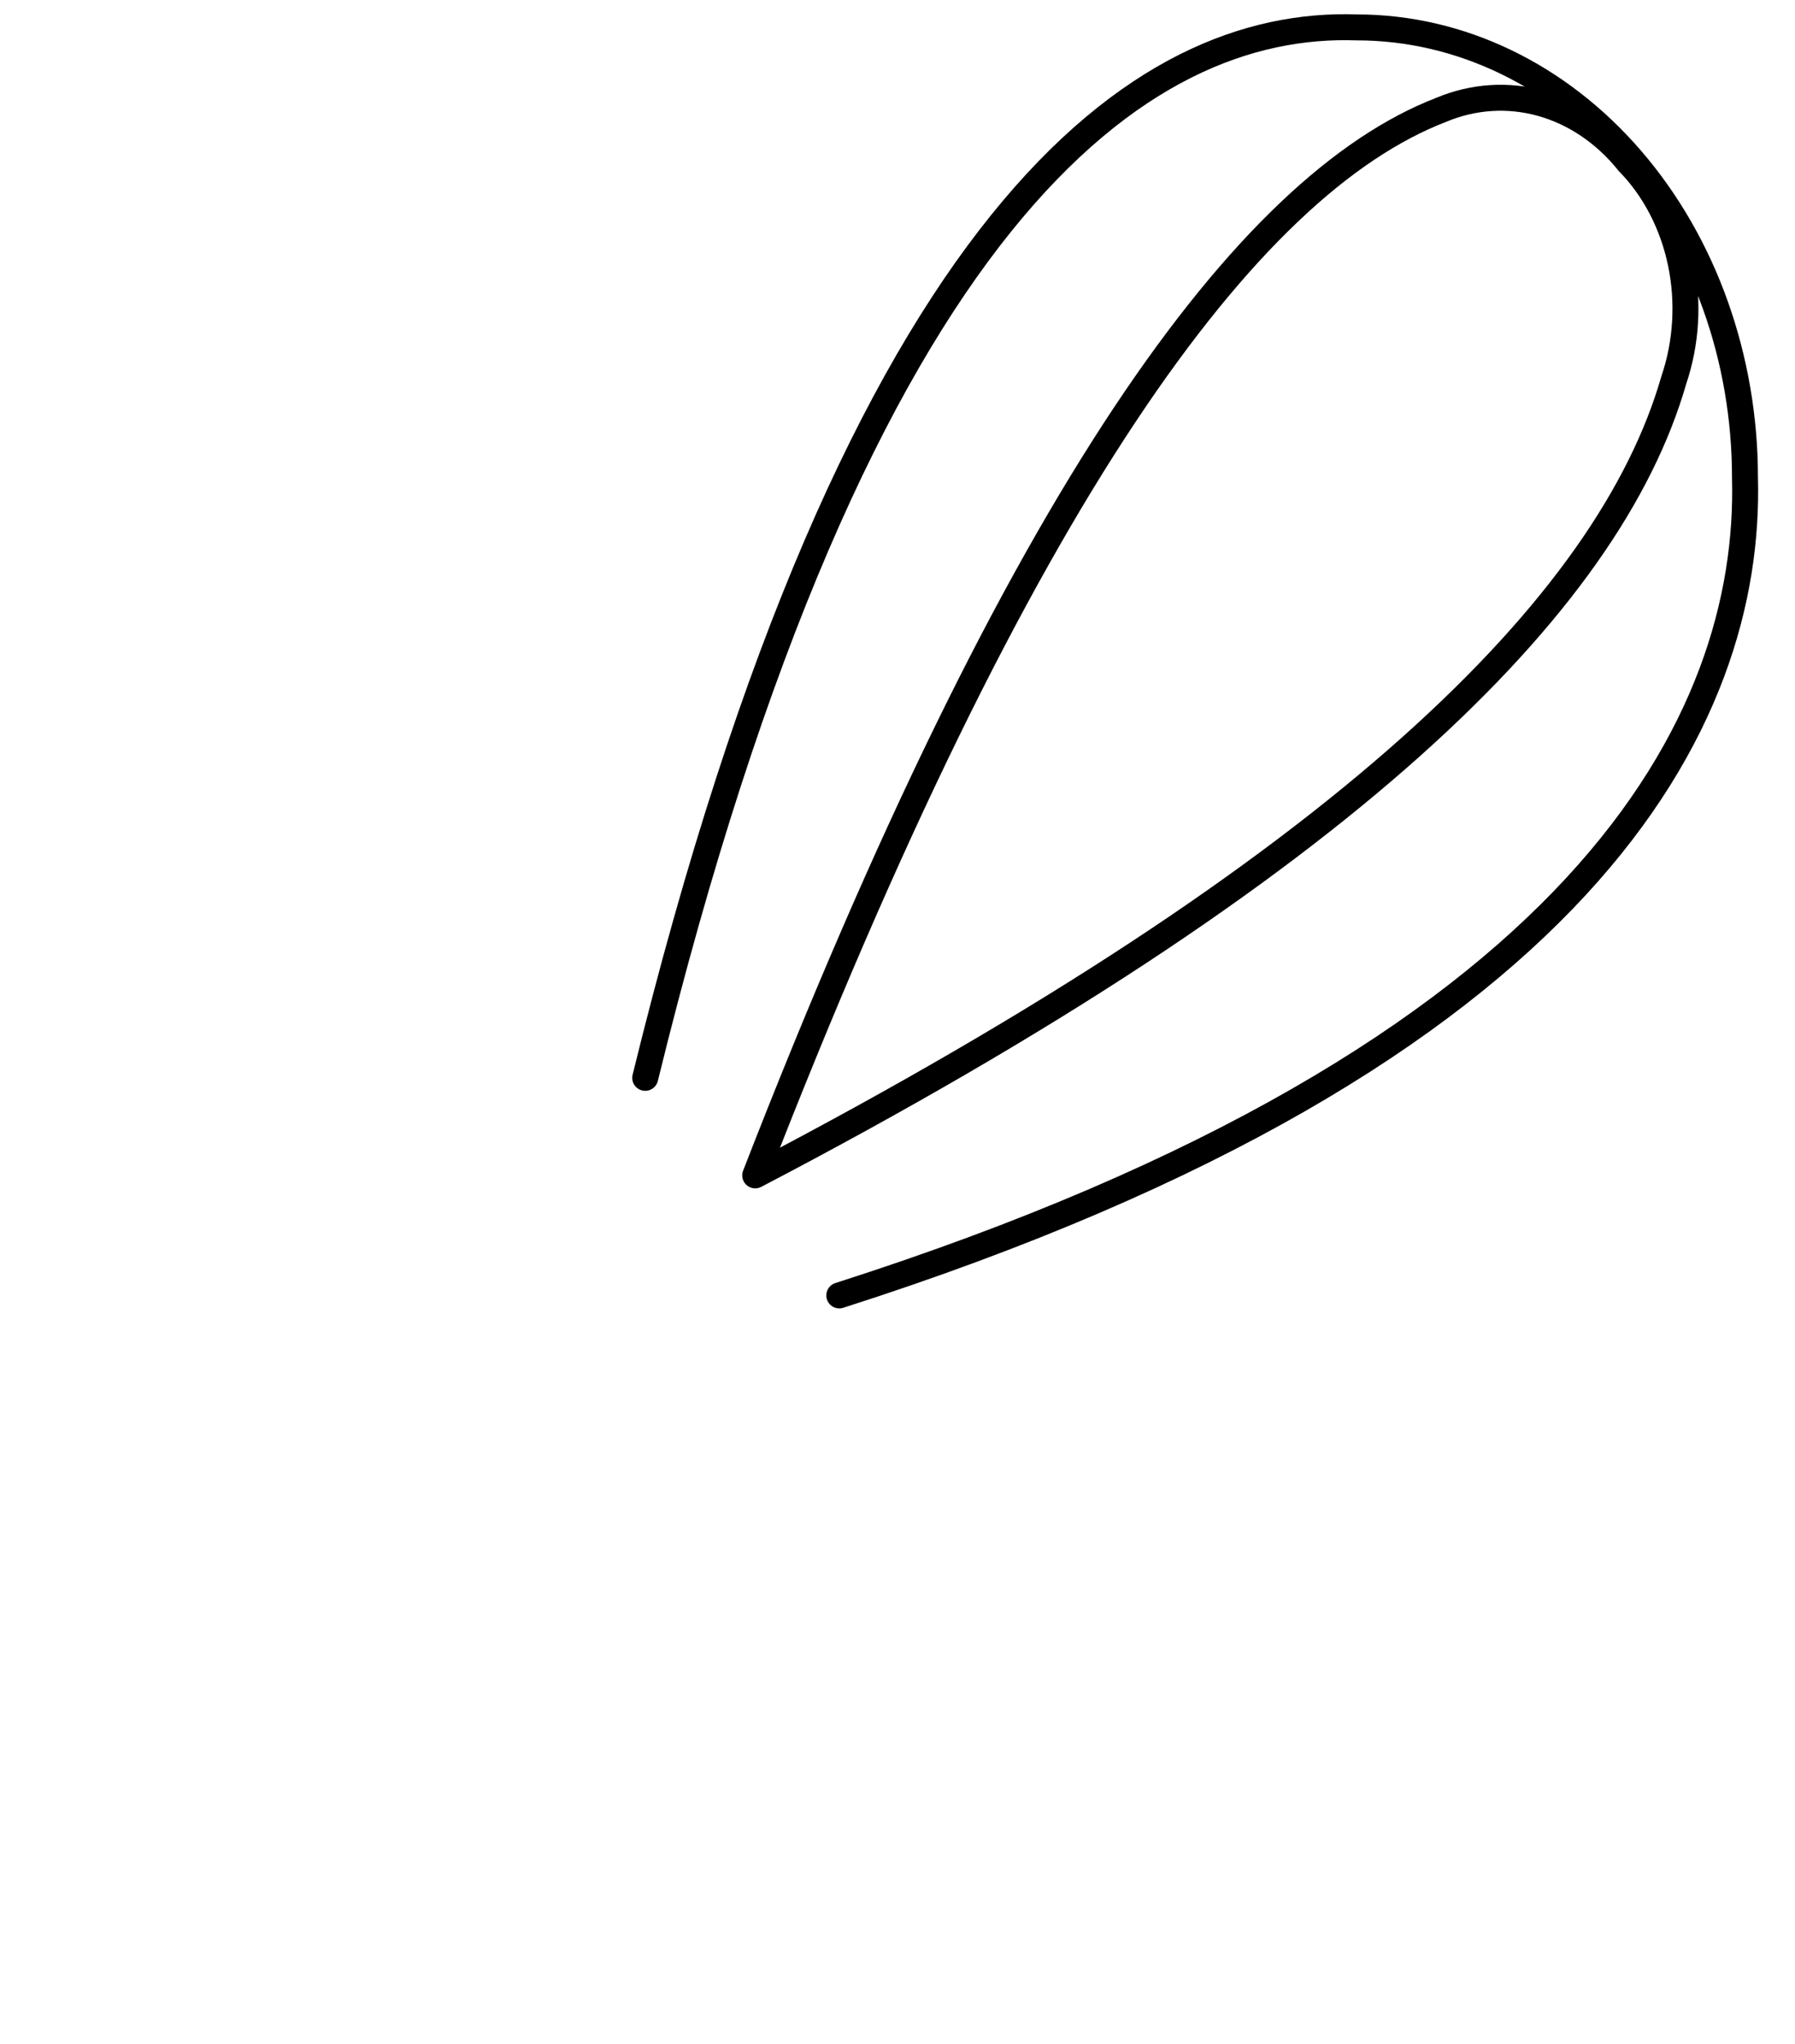 <svg width="72" height="82" viewBox="0 0 72 82" fill="none" xmlns="http://www.w3.org/2000/svg" xmlns:xlink="http://www.w3.org/1999/xlink">
<path d="M33.507,51.469C33.233,51.557 33.082,51.85 33.169,52.124C33.257,52.398 33.55,52.549 33.824,52.461L33.507,51.469ZM69.993,19.158L69.472,19.158L69.473,19.172L69.993,19.158ZM54.424,1.099L54.406,1.62L54.424,1.62L54.424,1.099ZM25.375,43.113C25.306,43.392 25.477,43.674 25.757,43.743C26.036,43.811 26.318,43.64 26.387,43.361L25.375,43.113ZM33.824,52.461C48.925,47.629 58.163,41.798 63.597,35.915C69.041,30.021 70.647,24.096 70.514,19.144L69.473,19.172C69.599,23.852 68.091,29.514 62.832,35.208C57.562,40.914 48.506,46.67 33.507,51.469L33.824,52.461ZM70.514,19.158C70.514,14.254 68.835,9.537 65.828,6.049L65.039,6.729C67.871,10.014 69.473,14.484 69.473,19.158L70.514,19.158ZM65.828,6.049C62.818,2.558 58.719,0.579 54.424,0.579L54.424,1.62C58.388,1.62 62.209,3.446 65.039,6.729L65.828,6.049ZM54.443,0.579C49.97,0.422 44.827,2.323 39.747,8.636C34.683,14.929 29.664,25.623 25.375,43.113L26.387,43.361C30.66,25.936 35.632,15.411 40.558,9.289C45.469,3.187 50.315,1.476 54.406,1.62L54.443,0.579Z" fill="#000000"/>
<path d="M30.292,47.15L29.807,46.961C29.728,47.163 29.783,47.393 29.945,47.538C30.106,47.682 30.341,47.712 30.533,47.611L30.292,47.15ZM57.798,4.41L57.985,4.896L58,4.89L57.798,4.41ZM65.323,6.517L64.916,6.843C64.927,6.856 64.938,6.869 64.95,6.881L65.323,6.517ZM67.139,15.246L66.645,15.078L66.638,15.102L67.139,15.246ZM30.778,47.338C36.09,33.661 41.005,23.767 45.549,16.926C50.101,10.073 54.243,6.343 57.985,4.896L57.61,3.924C53.568,5.487 49.276,9.432 44.681,16.349C40.079,23.278 35.133,33.249 29.807,46.961L30.778,47.338ZM58,4.89C59.186,4.39 60.47,4.308 61.693,4.65L61.974,3.647C60.521,3.24 58.997,3.34 57.595,3.93L58,4.89ZM61.693,4.65C62.918,4.993 64.041,5.751 64.916,6.843L65.729,6.192C64.73,4.944 63.426,4.054 61.974,3.647L61.693,4.65ZM64.95,6.881C65.914,7.868 66.601,9.183 66.908,10.655L67.927,10.443C67.584,8.792 66.808,7.292 65.695,6.153L64.95,6.881ZM66.908,10.655C67.214,12.127 67.122,13.672 66.646,15.079L67.632,15.413C68.169,13.829 68.271,12.094 67.927,10.443L66.908,10.655ZM66.638,15.102C65.378,19.488 62.145,24.3 56.25,29.568C50.358,34.834 41.836,40.529 30.051,46.688L30.533,47.611C42.362,41.43 50.965,35.688 56.944,30.344C62.921,25.003 66.305,20.033 67.64,15.389L66.638,15.102Z" fill="#000000"/>
</svg>
